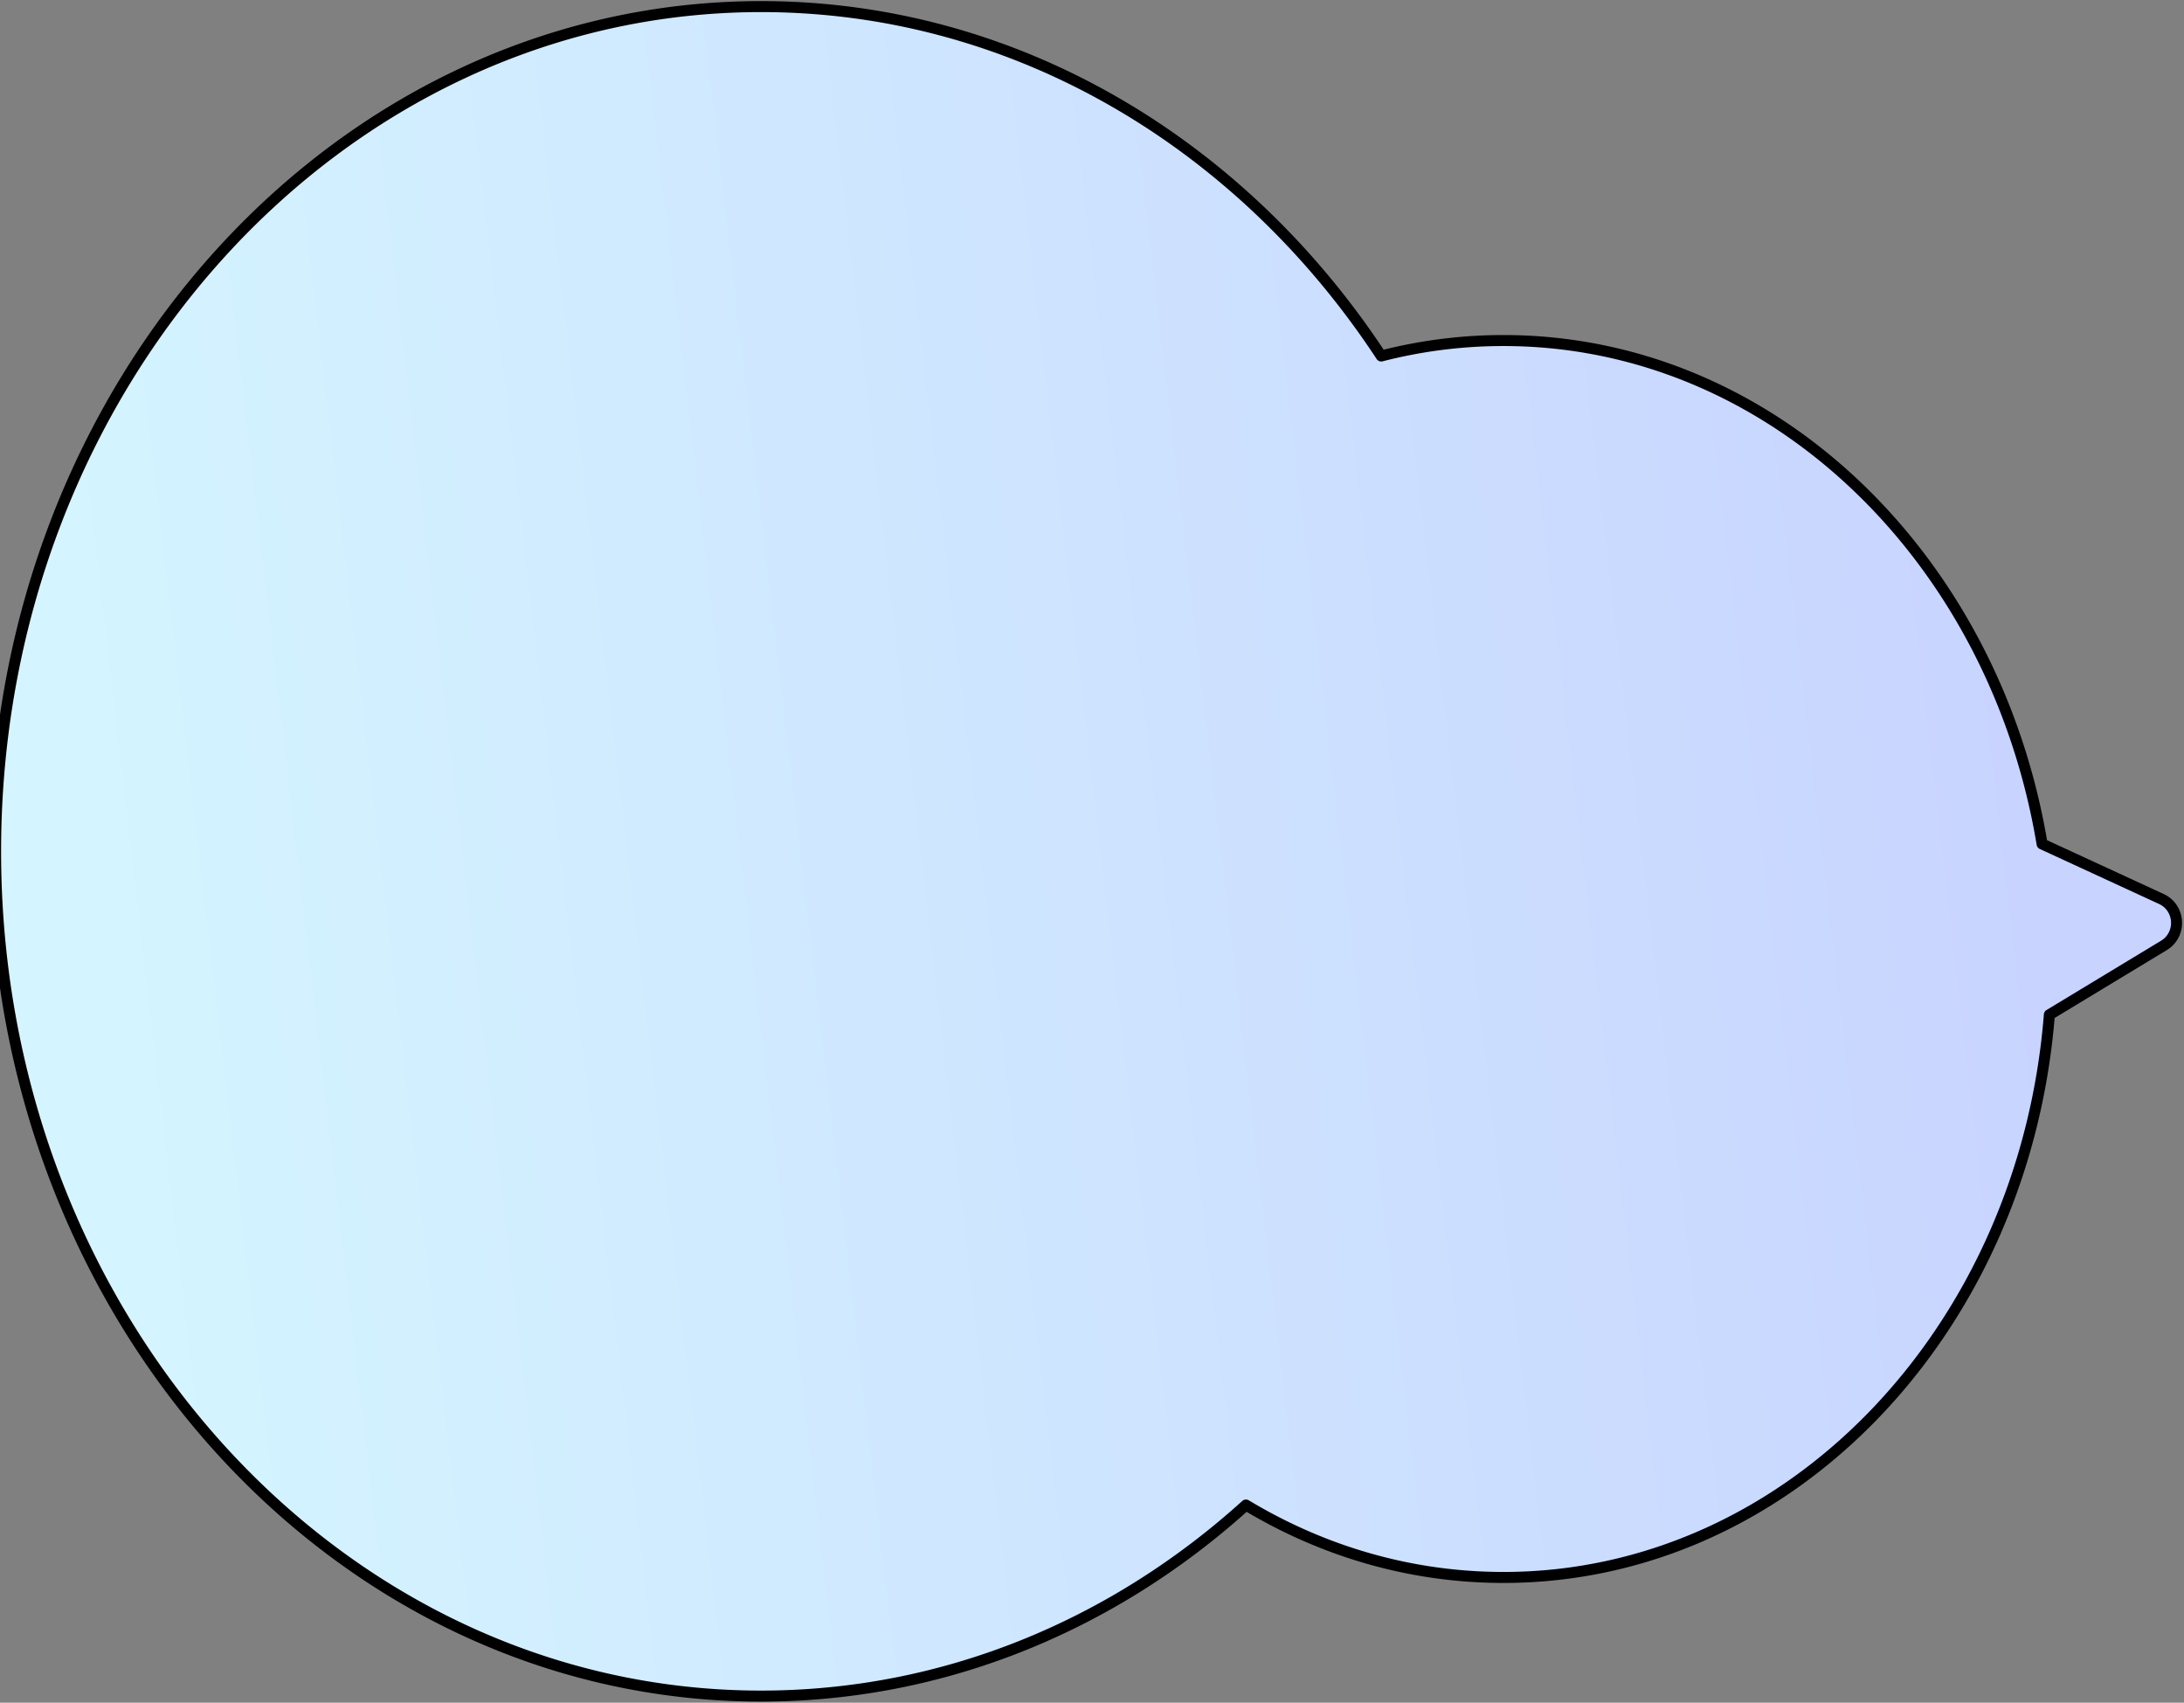 <svg width="993" height="774" fill="none" xmlns="http://www.w3.org/2000/svg"><rect width="100%" height="100%" fill="#808080" stroke="none"/><path fill-rule="evenodd" clip-rule="evenodd" d="M346.047 771c83.665 0 160.435-32.57 220.462-86.845 34.909 21.008 74.771 32.915 117.098 32.915 130.046 0 236.824-112.401 248.177-255.794l52.045-31.484c8.232-4.98 7.551-17.136-1.186-21.164l-54.162-24.978c-21.719-130.281-123.094-228.848-244.874-228.848a222.898 222.898 0 00-55.601 7.025C564.76 65.591 462.029 3 346.047 3 153.826 3-2 174.923-2 387s155.826 384 348.047 384z" fill="url(#prefix__paint0_linear_2305_13)"/><path d="M566.509 684.155l1.289-2.142a2.5 2.5 0 00-2.966.288l1.677 1.854zm365.275-222.879l-1.294-2.139a2.504 2.504 0 00-1.198 1.942l2.492.197zm52.045-31.484l-1.294-2.139 1.294 2.139zm-1.186-21.164l-1.047 2.27 1.047-2.27zm-54.162-24.978l-2.466.411a2.502 2.502 0 001.419 1.859l1.047-2.27zM628.006 161.827l-2.089 1.373a2.501 2.501 0 002.712 1.049l-.623-2.422zm-63.174 520.474C505.226 736.195 429.041 768.5 346.047 768.5v5c84.335 0 161.691-32.835 222.139-87.49l-3.354-3.709zm118.775 32.269c-41.848 0-81.267-11.77-115.809-32.557l-2.578 4.284c35.276 21.229 75.581 33.273 118.387 33.273v-5zm245.685-253.491C918.02 603.441 812.095 714.57 683.607 714.57v5c131.604 0 239.234-113.673 250.67-258.096l-4.985-.395zm3.786 2.336l52.045-31.484-2.588-4.278-52.045 31.484 2.588 4.278zm52.045-31.484c9.947-6.017 9.124-20.706-1.433-25.574l-2.094 4.541c6.917 3.189 7.456 12.813.939 16.755l2.588 4.278zm-1.433-25.574l-54.162-24.978-2.094 4.541 54.162 24.978 2.094-4.541zM683.607 157.302c120.327 0 220.85 97.44 242.408 226.759l4.932-.822c-21.879-131.244-124.107-230.937-247.34-230.937v5zm-54.978 6.947a220.367 220.367 0 0154.978-6.947v-5a225.37 225.37 0 00-56.223 7.104l1.245 4.843zM346.047 5.5c115.038 0 217.027 62.078 279.87 157.7l4.179-2.746C566.446 63.604 462.972.5 346.047.5v5zM.5 387C.5 176.066 155.432 5.5 346.047 5.5v-5C152.22.5-4.5 173.779-4.5 387h5zm345.547 381.5C155.432 768.5.5 597.934.5 387h-5c0 213.221 156.72 386.5 350.547 386.5v-5z" fill="#000"/><defs><linearGradient id="prefix__paint0_linear_2305_13" x1="927.274" y1="414.464" x2="37.447" y2="518.325" gradientUnits="userSpaceOnUse"><stop stop-color="#C8D4FF"/><stop offset="1" stop-color="#D4F5FF"/></linearGradient></defs></svg>